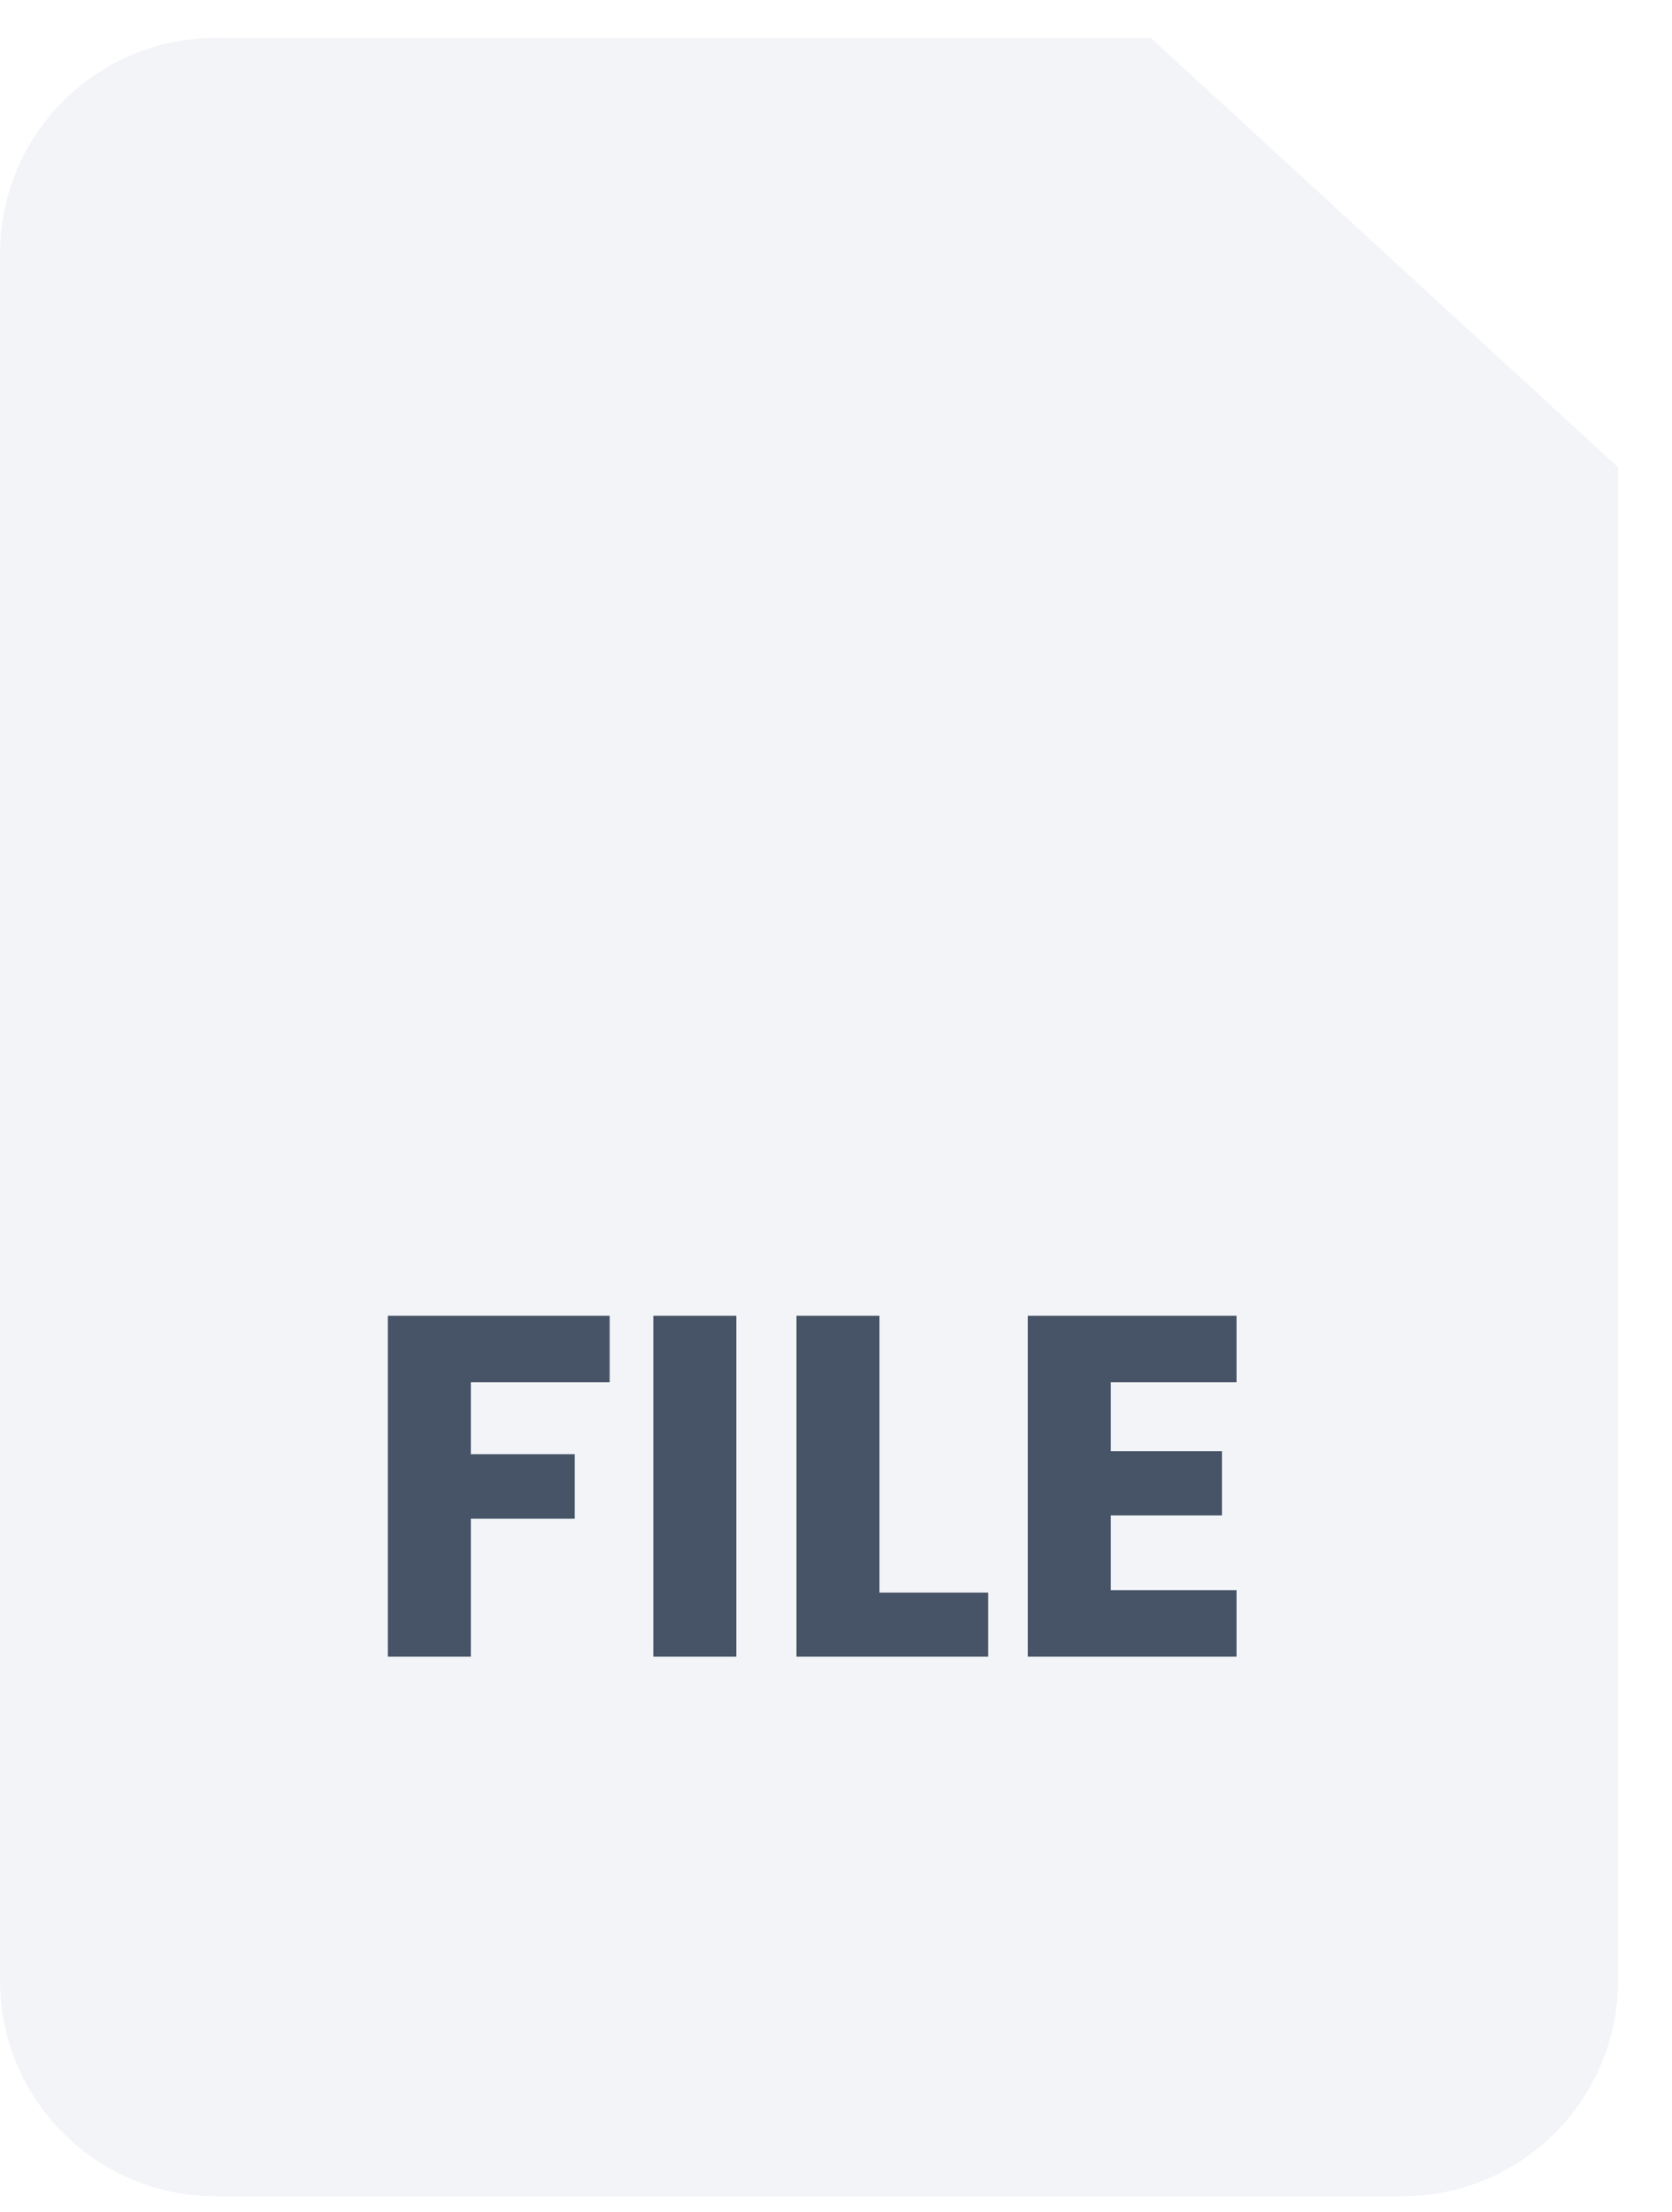 <svg width="31" height="41" viewBox="0 0 31 41" fill="none" xmlns="http://www.w3.org/2000/svg">
<path d="M30 8.66V36.703C30 38.912 28.209 40.703 26 40.703H4C1.791 40.703 0 38.912 0 36.703V4.703C0 2.493 1.791 0.703 4 0.703H21.337L30 8.66Z" fill="#F2F4F7"/>
<g filter="url(#filter0_d_2001_2698)">
<path d="M30 8.66H22.337C21.784 8.66 21.337 8.212 21.337 7.66V0.703L30 8.66Z" fill="#F2F4F7"/>
</g>
<path d="M11.304 24.384V25.617H8.73V26.95H10.656V28.146H8.73V30.703H7.191V24.384H11.304ZM13.652 24.384V30.703H12.113V24.384H13.652ZM16.306 29.515H18.322V30.703H14.767V24.384H16.306V29.515ZM20.595 25.617V26.895H22.656V28.084H20.595V29.47H22.926V30.703H19.056V24.384H22.926V25.617H20.595Z" fill="#475467"/>
<defs>
<filter id="filter0_d_2001_2698" x="18.337" y="-0.297" width="12.663" height="11.957" filterUnits="userSpaceOnUse" color-interpolation-filters="sRGB">
<feFlood flood-opacity="0" result="BackgroundImageFix"/>
<feColorMatrix in="SourceAlpha" type="matrix" values="0 0 0 0 0 0 0 0 0 0 0 0 0 0 0 0 0 0 127 0" result="hardAlpha"/>
<feOffset dx="-1" dy="1"/>
<feGaussianBlur stdDeviation="1"/>
<feComposite in2="hardAlpha" operator="out"/>
<feColorMatrix type="matrix" values="0 0 0 0 0 0 0 0 0 0 0 0 0 0 0 0 0 0 0.2 0"/>
<feBlend mode="normal" in2="BackgroundImageFix" result="effect1_dropShadow_2001_2698"/>
<feBlend mode="normal" in="SourceGraphic" in2="effect1_dropShadow_2001_2698" result="shape"/>
</filter>
</defs>
</svg>
